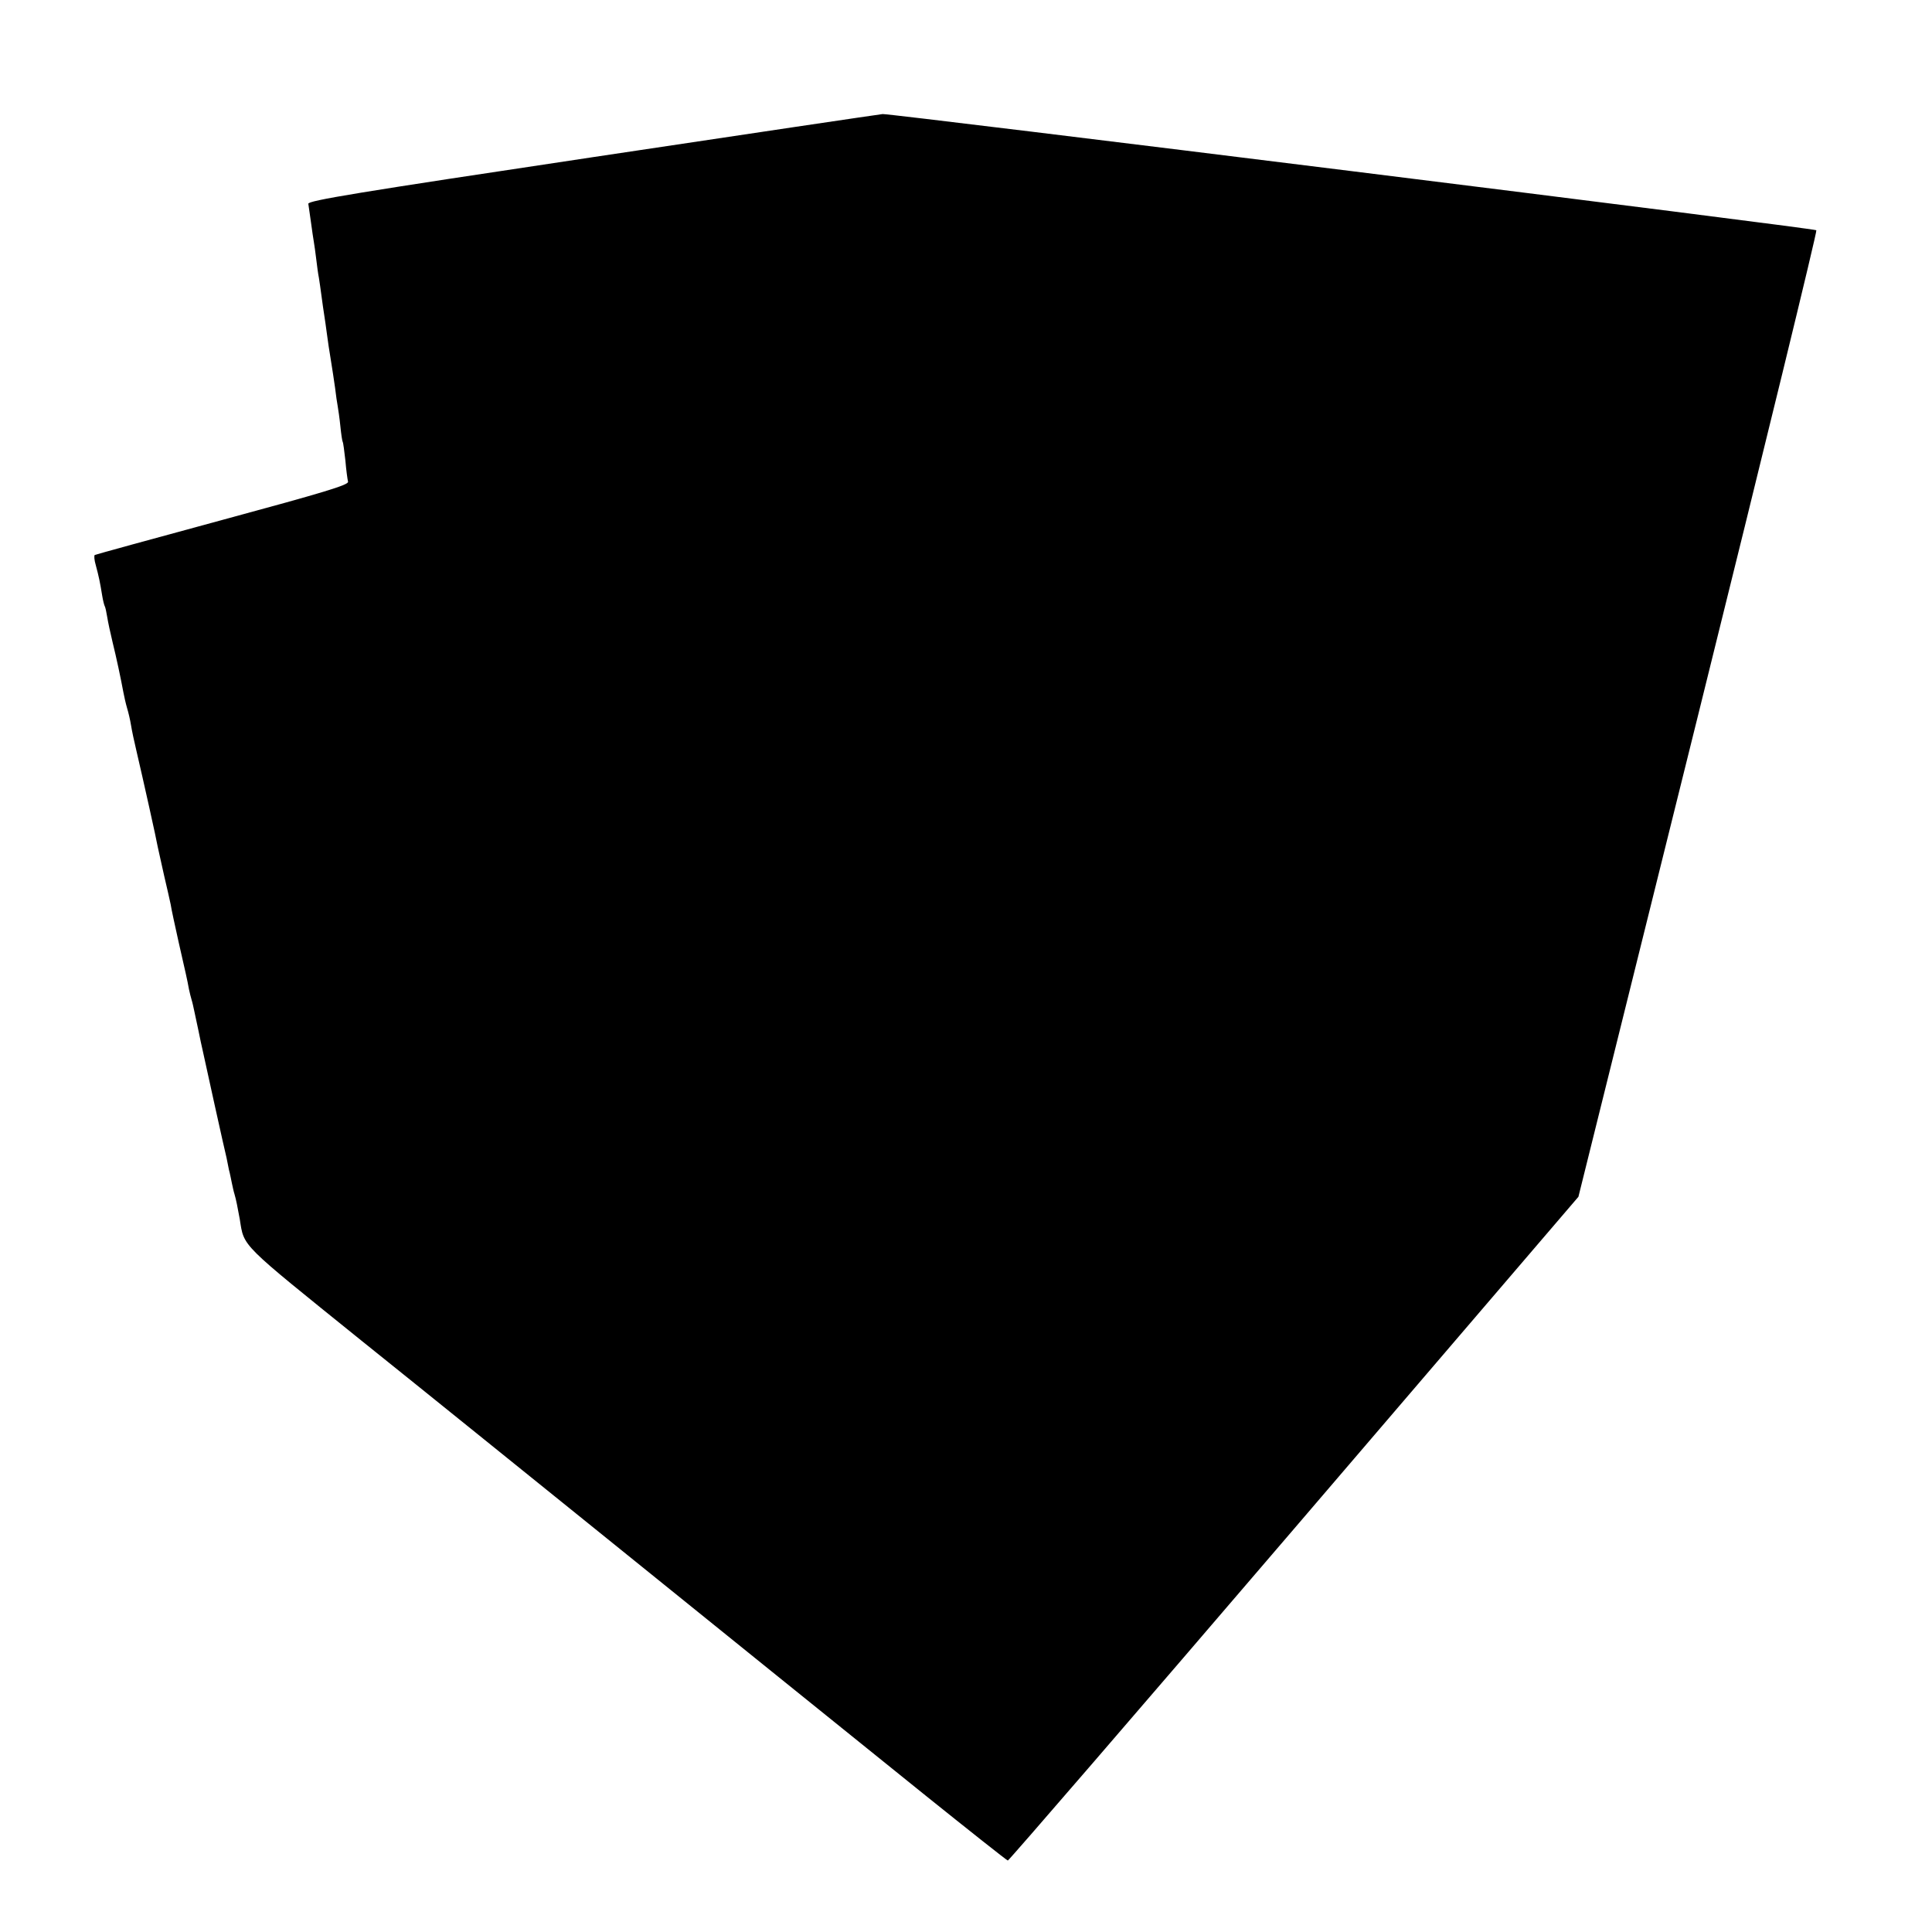 <?xml version="1.0" standalone="no"?>
<!DOCTYPE svg PUBLIC "-//W3C//DTD SVG 20010904//EN"
 "http://www.w3.org/TR/2001/REC-SVG-20010904/DTD/svg10.dtd">
<svg version="1.0" xmlns="http://www.w3.org/2000/svg"
 width="730pt" height="730pt" viewBox="0 0 730 730"
 preserveAspectRatio="xMidYMid meet">
<g transform="translate(0,730) scale(0.1,-0.1)"
fill="#000000" stroke="none">
<path d="M2239 6706 c-888 -133 -1076 -164 -1074 -176 1 -8 6 -40 10 -70 4
-30 9 -64 11 -75 2 -11 6 -40 9 -65 3 -25 7 -56 10 -70 2 -14 7 -45 10 -70 3
-25 8 -56 10 -70 2 -14 7 -45 10 -70 3 -25 10 -70 15 -100 5 -30 12 -77 16
-105 3 -27 8 -59 10 -70 2 -11 7 -45 10 -75 3 -30 7 -57 9 -60 2 -3 6 -35 10
-70 3 -36 8 -72 10 -80 4 -12 -89 -40 -473 -144 -262 -71 -480 -131 -484 -133
-3 -2 -2 -19 4 -39 11 -41 16 -64 24 -114 3 -19 8 -38 10 -41 2 -3 6 -21 9
-40 3 -19 12 -61 20 -94 15 -61 31 -136 41 -190 3 -16 9 -43 14 -60 5 -16 12
-46 15 -65 3 -19 12 -62 20 -95 26 -111 77 -340 81 -365 3 -14 14 -62 24 -108
11 -46 22 -96 25 -110 2 -15 16 -79 30 -142 27 -119 32 -139 39 -178 3 -13 7
-31 10 -40 3 -9 7 -28 10 -42 3 -14 10 -47 16 -75 5 -27 13 -61 16 -75 3 -14
23 -106 45 -205 22 -99 42 -189 45 -200 2 -11 6 -31 9 -45 4 -14 8 -36 11 -50
3 -14 7 -33 10 -42 6 -20 12 -51 20 -95 17 -106 -2 -86 459 -458 237 -190 623
-502 860 -693 236 -191 547 -441 690 -557 143 -115 401 -323 573 -462 173
-139 317 -253 320 -253 4 0 491 564 1082 1254 l1074 1254 453 1823 c249 1003
450 1826 446 1829 -9 8 -3495 441 -3528 439 -11 -1 -504 -74 -1096 -163z"/>
</g>
</svg>
